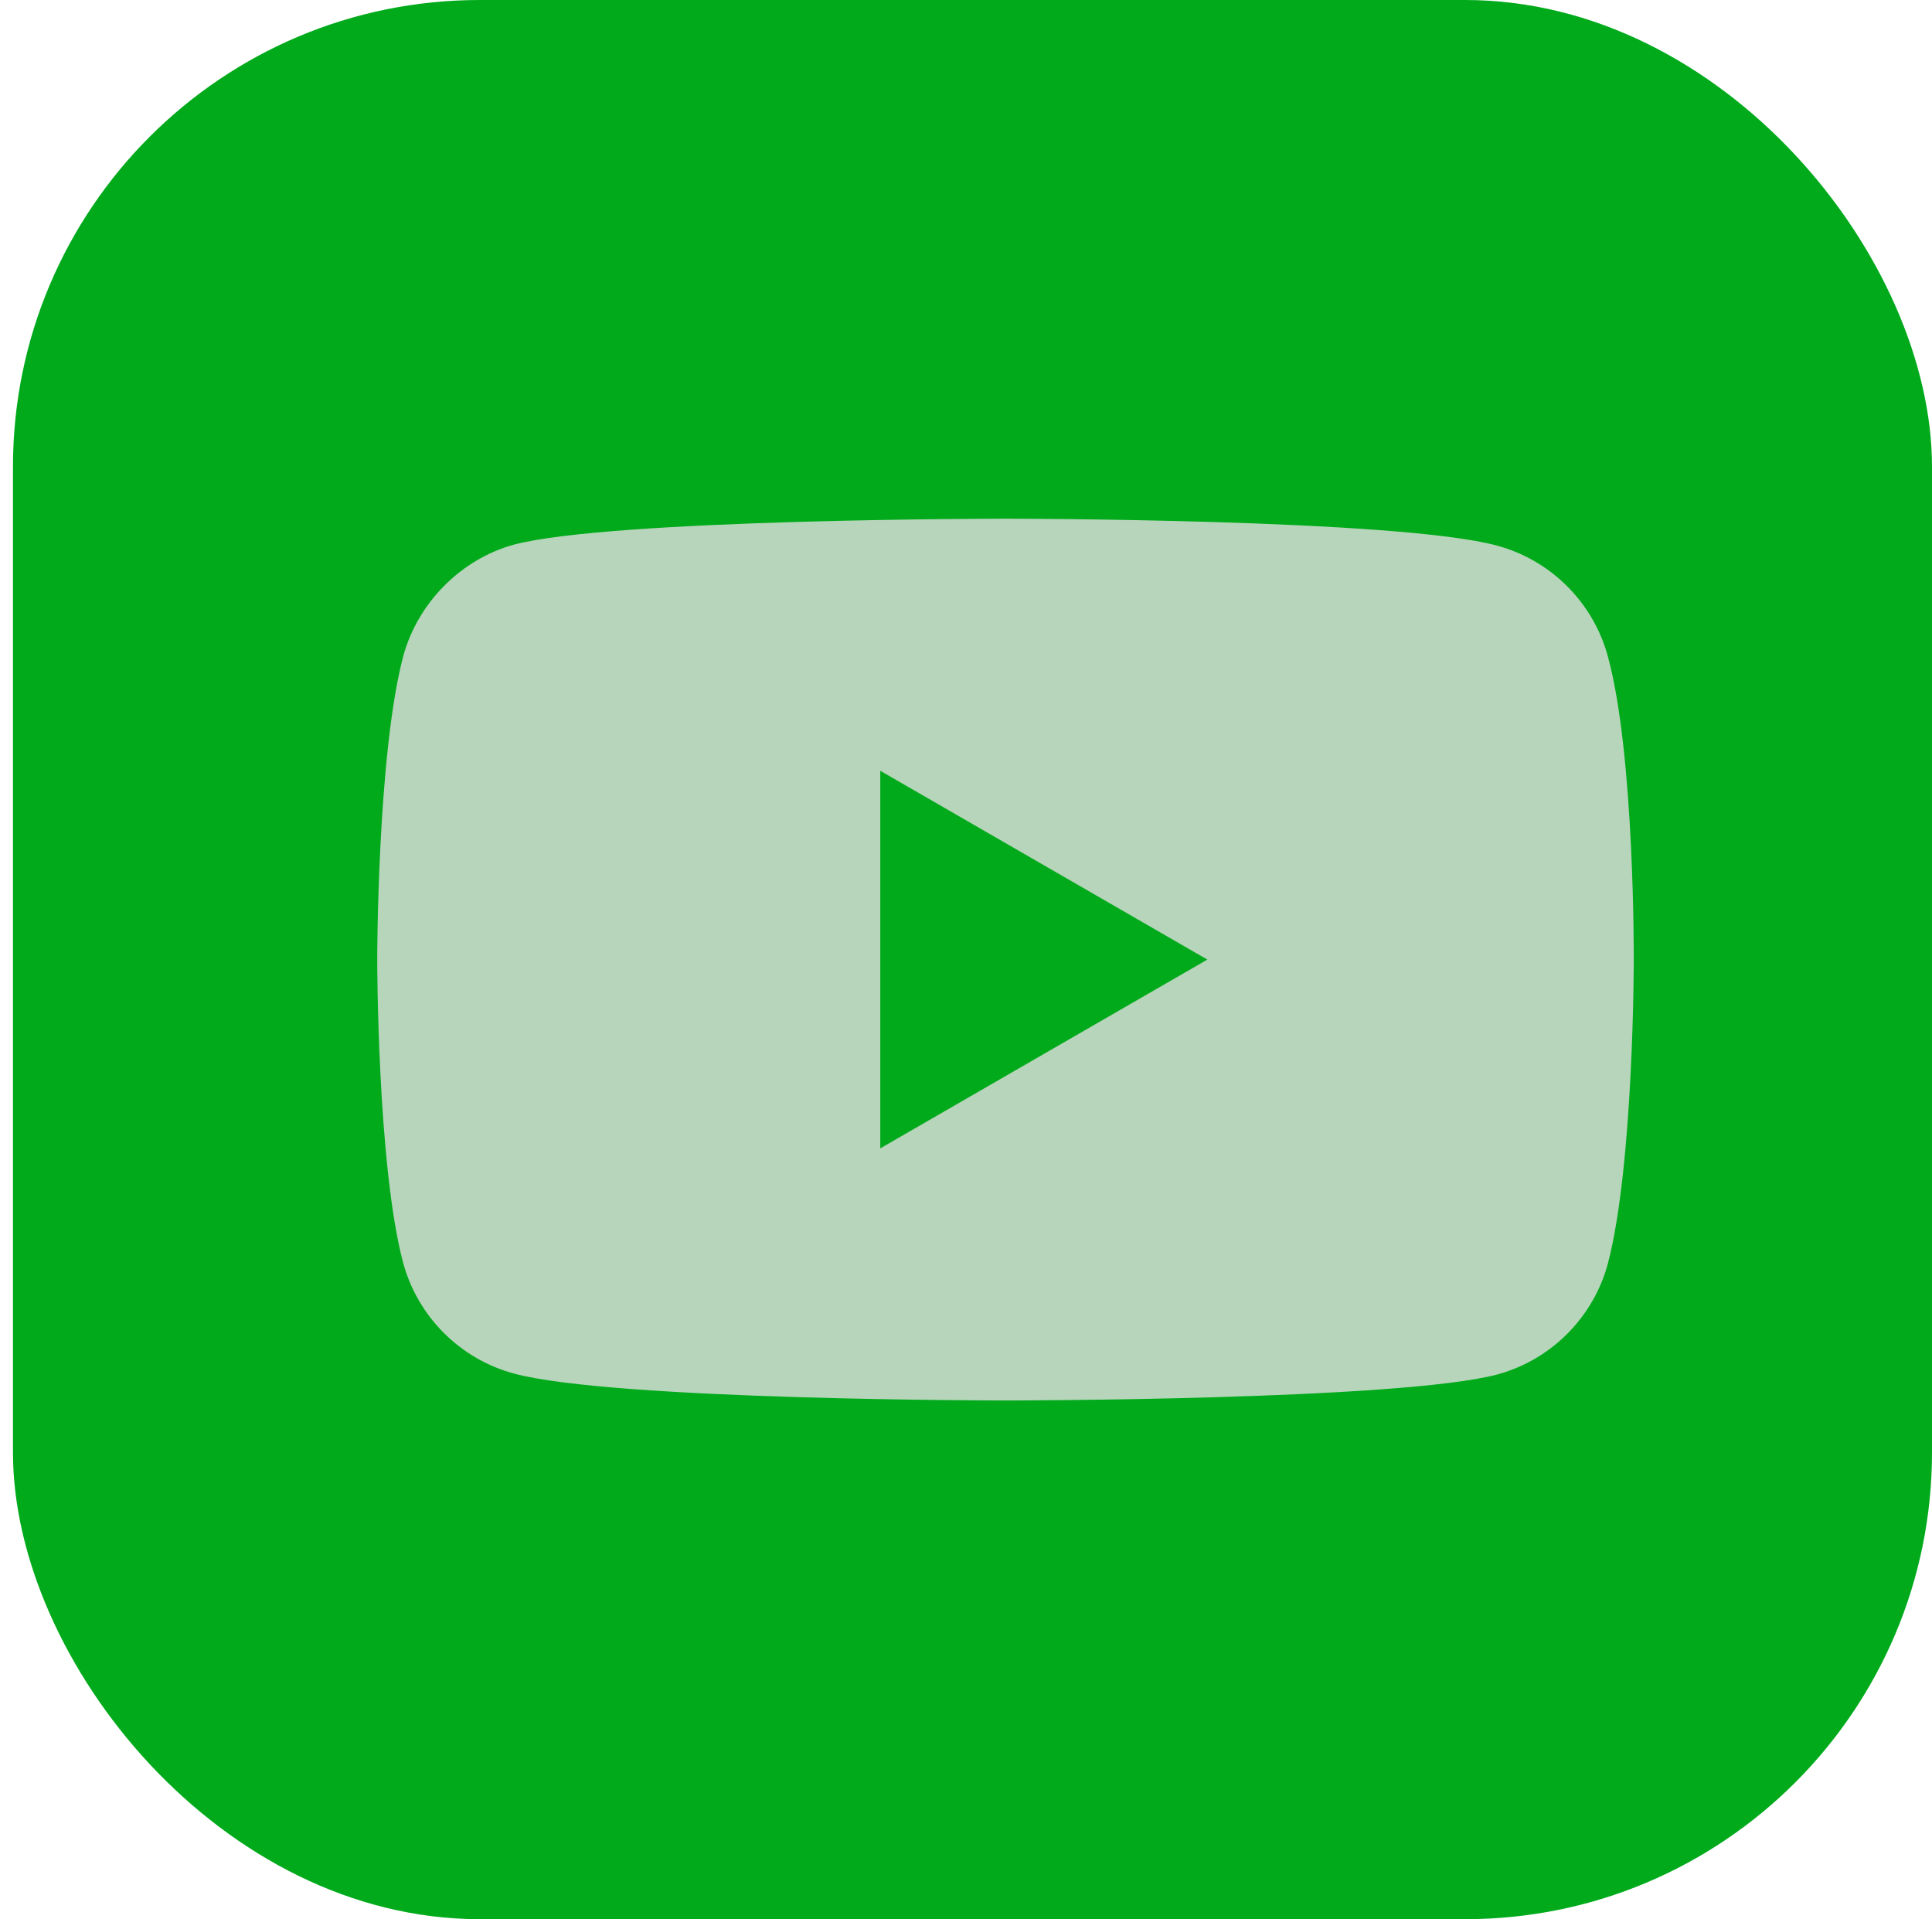 <svg width="149" height="148" viewBox="0 0 149 148" fill="none" xmlns="http://www.w3.org/2000/svg">
<rect x="1" width="148" height="148" rx="36" fill="#00AA1B"/>
<g clip-path="url(#clip0)">
<path d="M126 74.079C126 74.079 126 89.84 124.004 97.439C122.886 101.598 119.612 104.879 115.462 105.999C107.88 108 77.546 108 77.546 108C77.546 108 47.291 108 39.627 105.921C35.477 104.8 32.203 101.519 31.085 97.36C29.092 89.84 29.092 74 29.092 74C29.092 74 29.092 58.242 31.088 50.64C32.206 46.481 35.559 43.121 39.63 42.001C47.212 40 77.546 40 77.546 40C77.546 40 107.88 40 115.465 42.08C119.615 43.2 122.889 46.481 124.007 50.64C126.082 58.242 126 74.079 126 74.079Z" fill="#B7D5BA"/>
<path d="M67.886 88.559L93.113 74L67.889 59.441V88.559H67.886Z" fill="#00AA1B"/>
</g>
<defs>
<clipPath id="clip0">
<rect width="126" height="68" fill="white" transform="translate(0 40)"/>
</clipPath>
</defs>
</svg>
